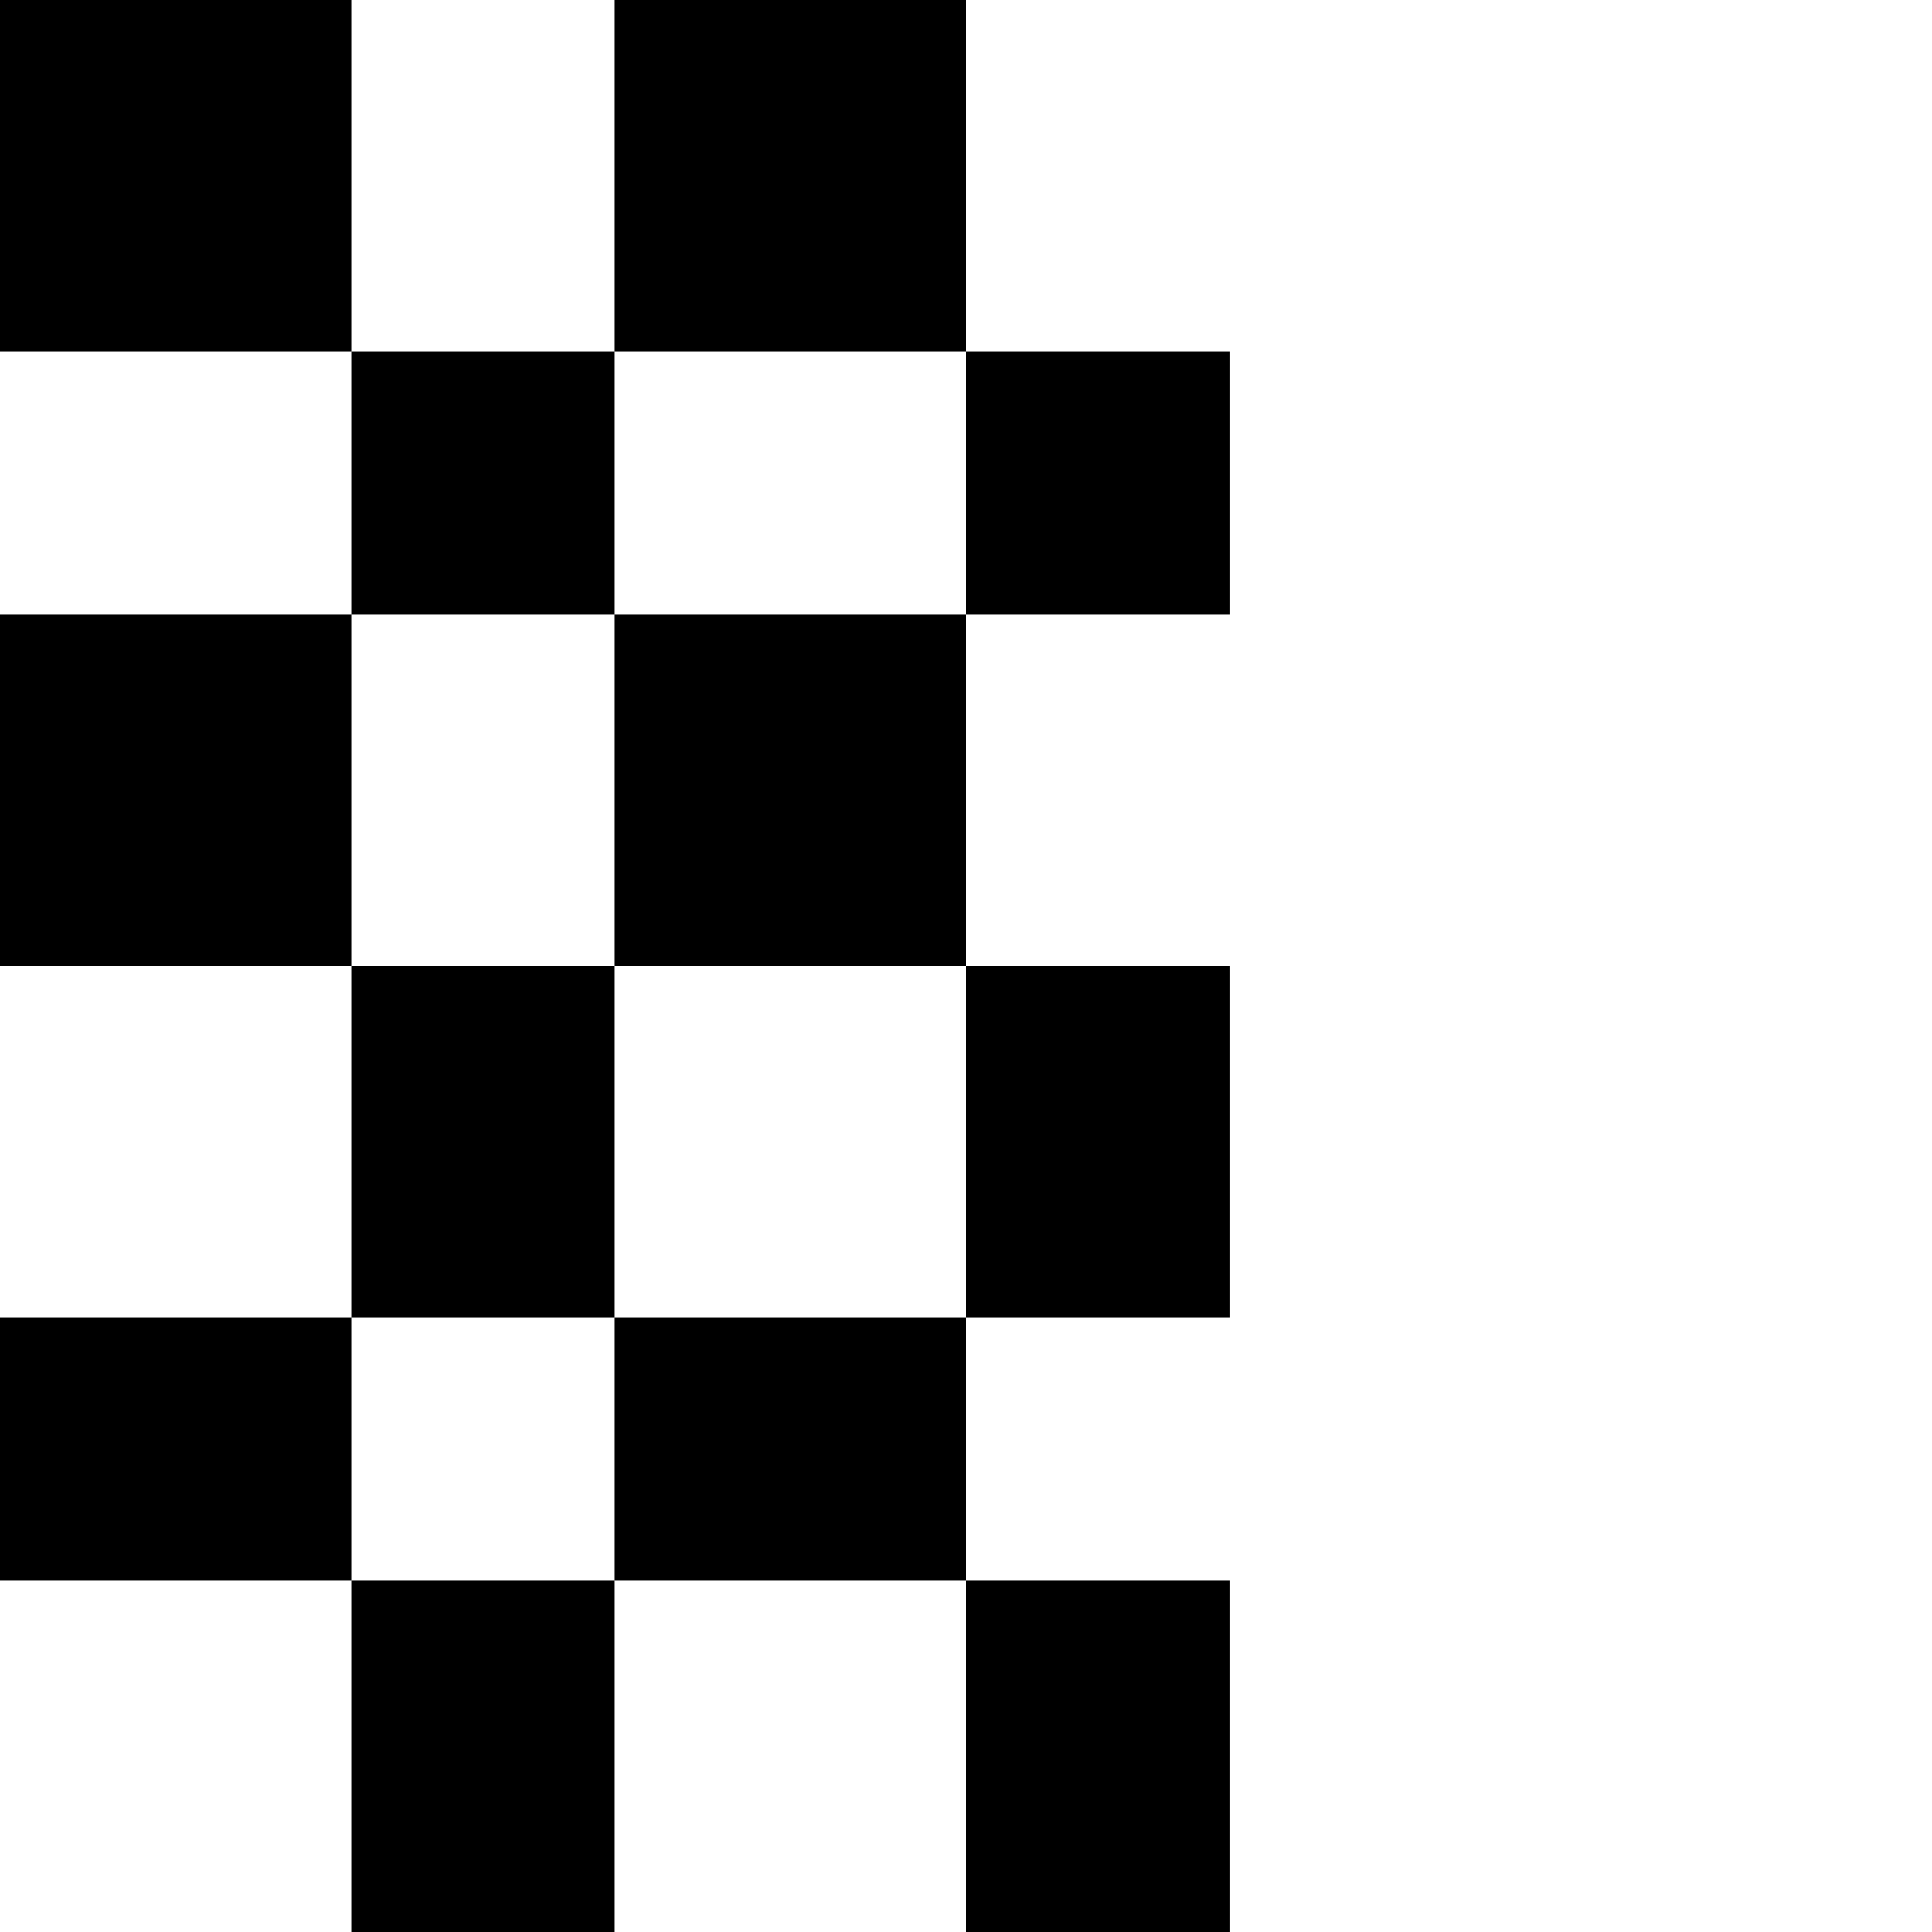 <svg xmlns="http://www.w3.org/2000/svg" id="junemono-box-dark-shade" viewBox="0 0 22 22"><path d="M7 7H4V4H7V7M11 4H14V7H11V4M4 11H0V7H4V11M7 7H11V11H7V7M7 15H4V11H7V15M11 11H14V15H11V11M4 18H0V15H4V18M7 15H11V18H7V15M7 22H4V18H7V22M11 18H14V22H11V18M0 0H4V4H0V0M11 4H7V0H11V4Z" /></svg>